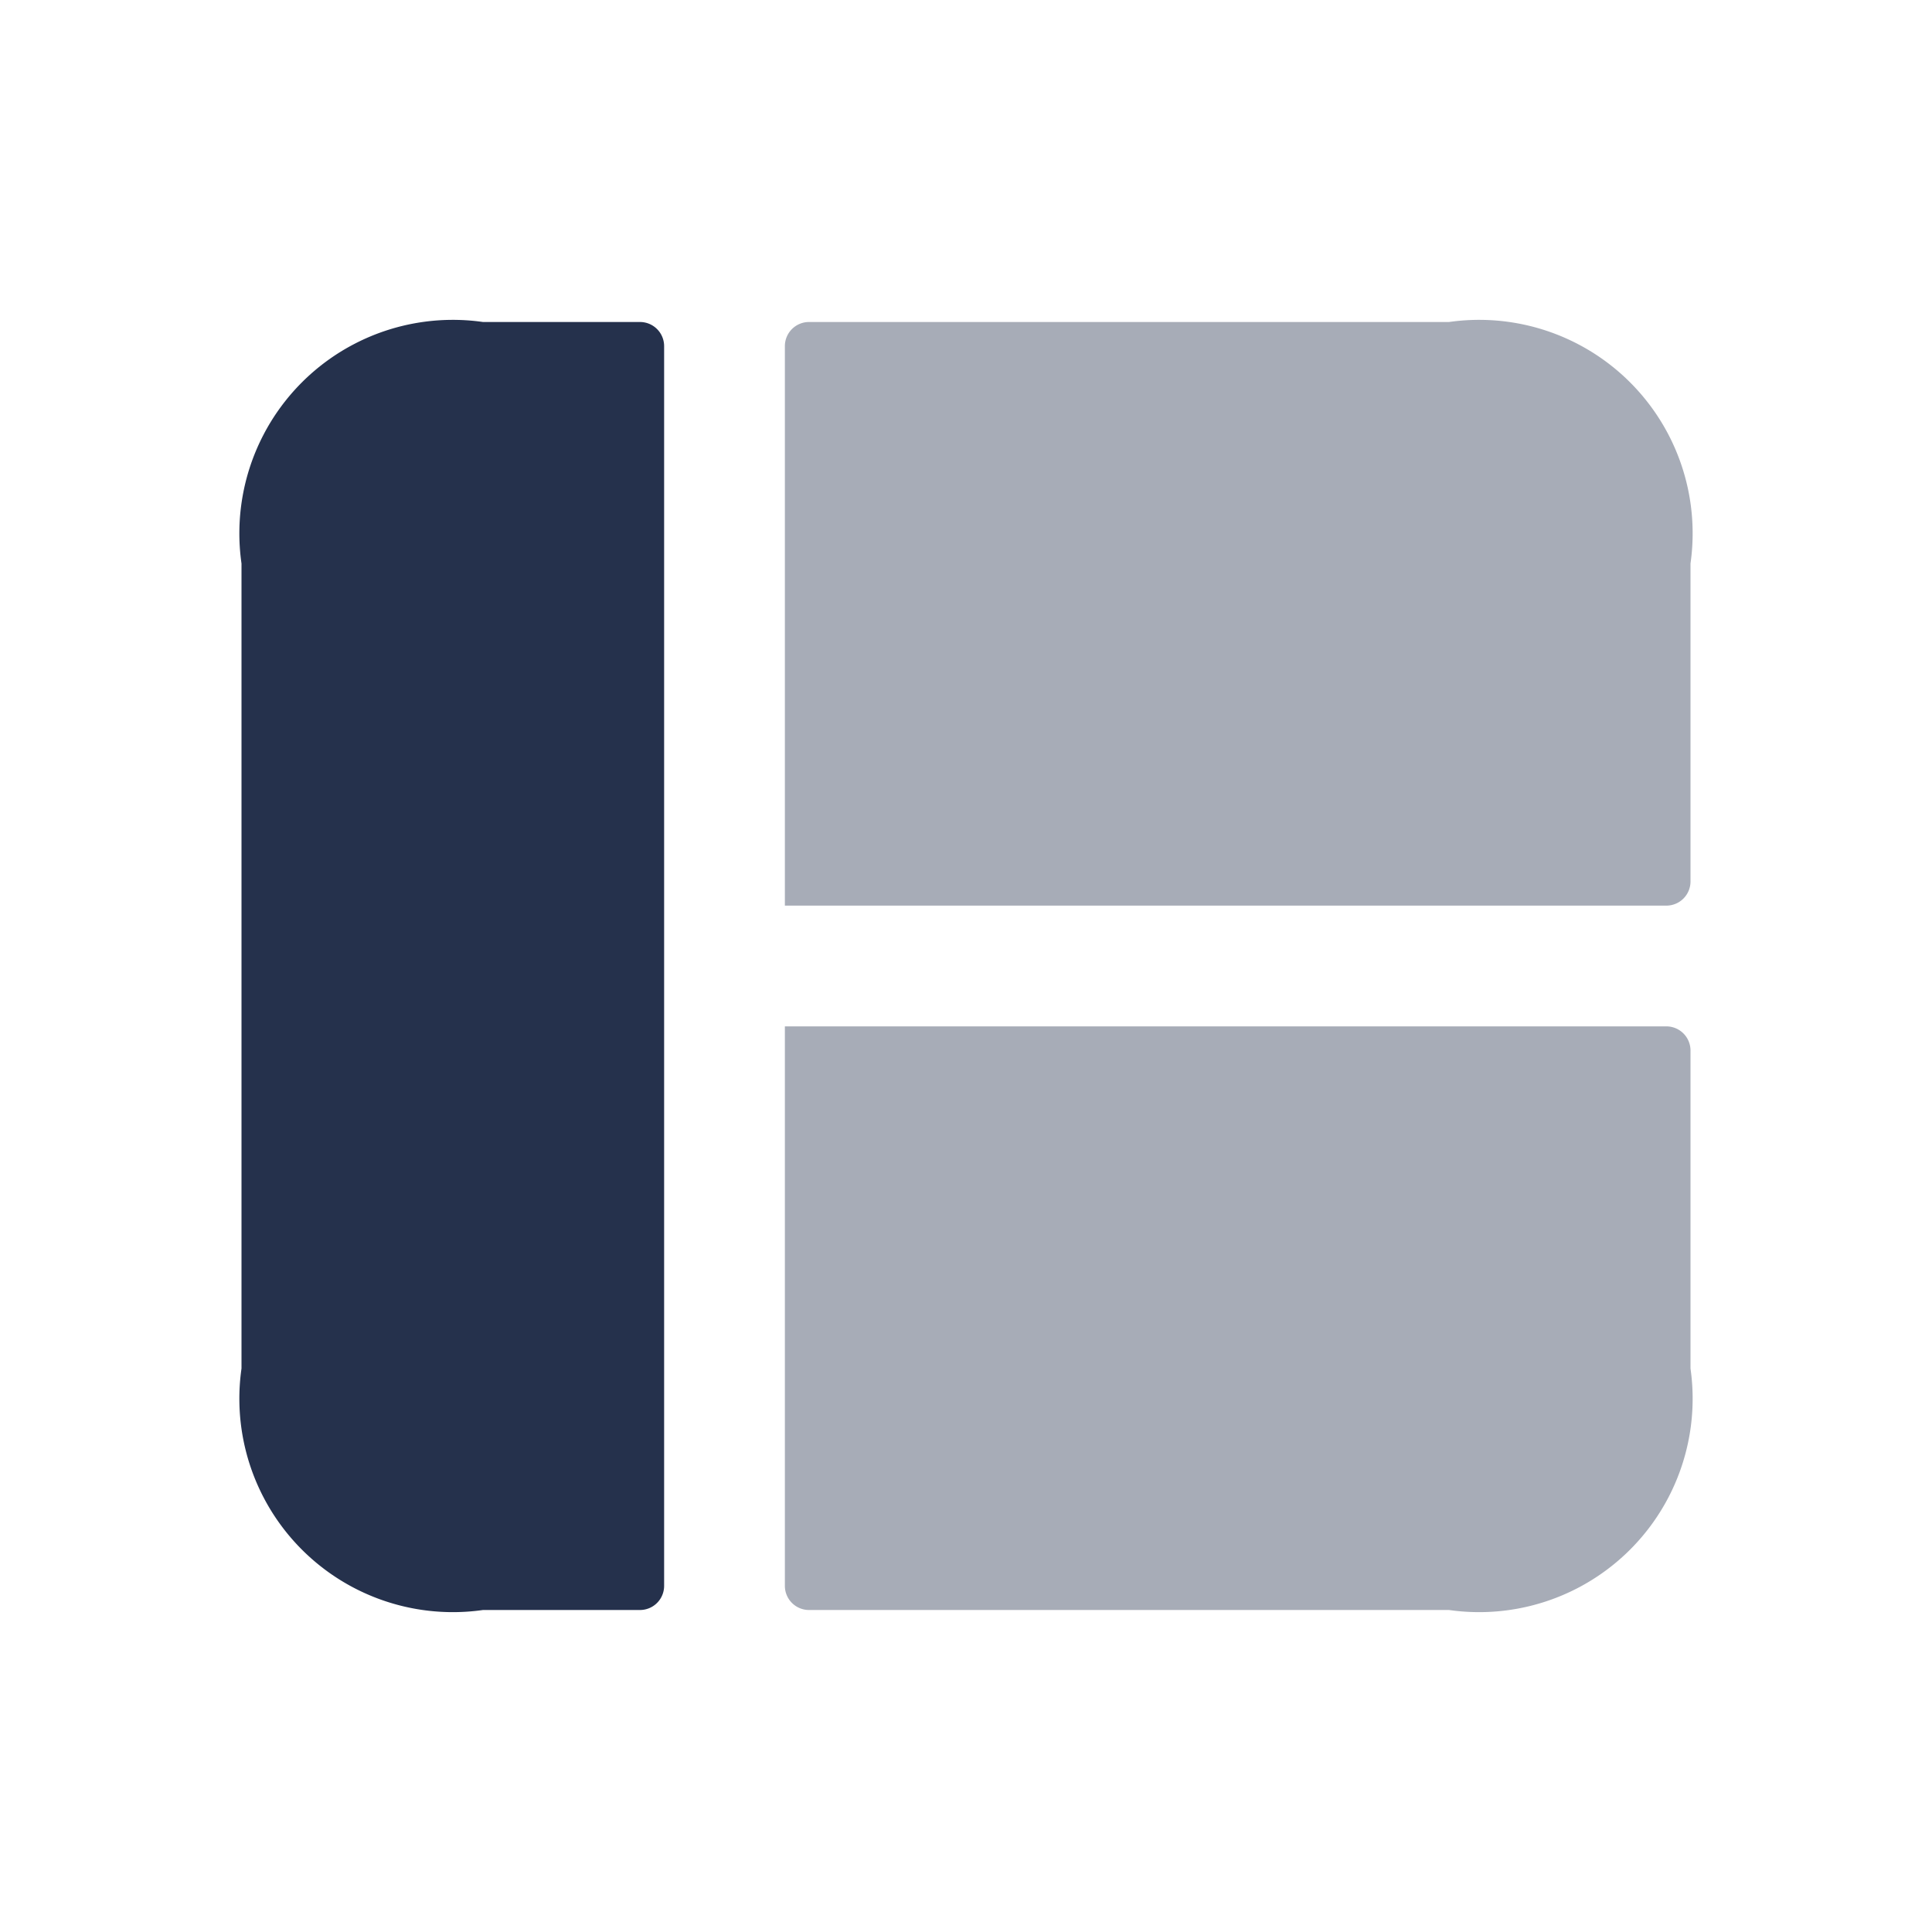 <svg id="Layer" xmlns="http://www.w3.org/2000/svg" viewBox="0 0 24 24"><defs><style>.cls-1,.cls-2{fill:#25314c;}.cls-2{opacity:0.4;}</style></defs><g id="layout-web-4"><path class="cls-1" d="M6,4H7.95a.3.3,0,0,1,.3.3V19.7a.3.3,0,0,1-.3.3H6a2.652,2.652,0,0,1-3-3V7A2.652,2.652,0,0,1,6,4Z"/><path class="cls-2" d="M21,7v3.95a.3.3,0,0,1-.3.3H9.75V4.3a.3.3,0,0,1,.3-.3H18A2.652,2.652,0,0,1,21,7Z"/><path class="cls-2" d="M9.75,12.75H20.7a.3.3,0,0,1,.3.3V17a2.652,2.652,0,0,1-3,3H10.05a.3.3,0,0,1-.3-.3Z"/></g></svg>
